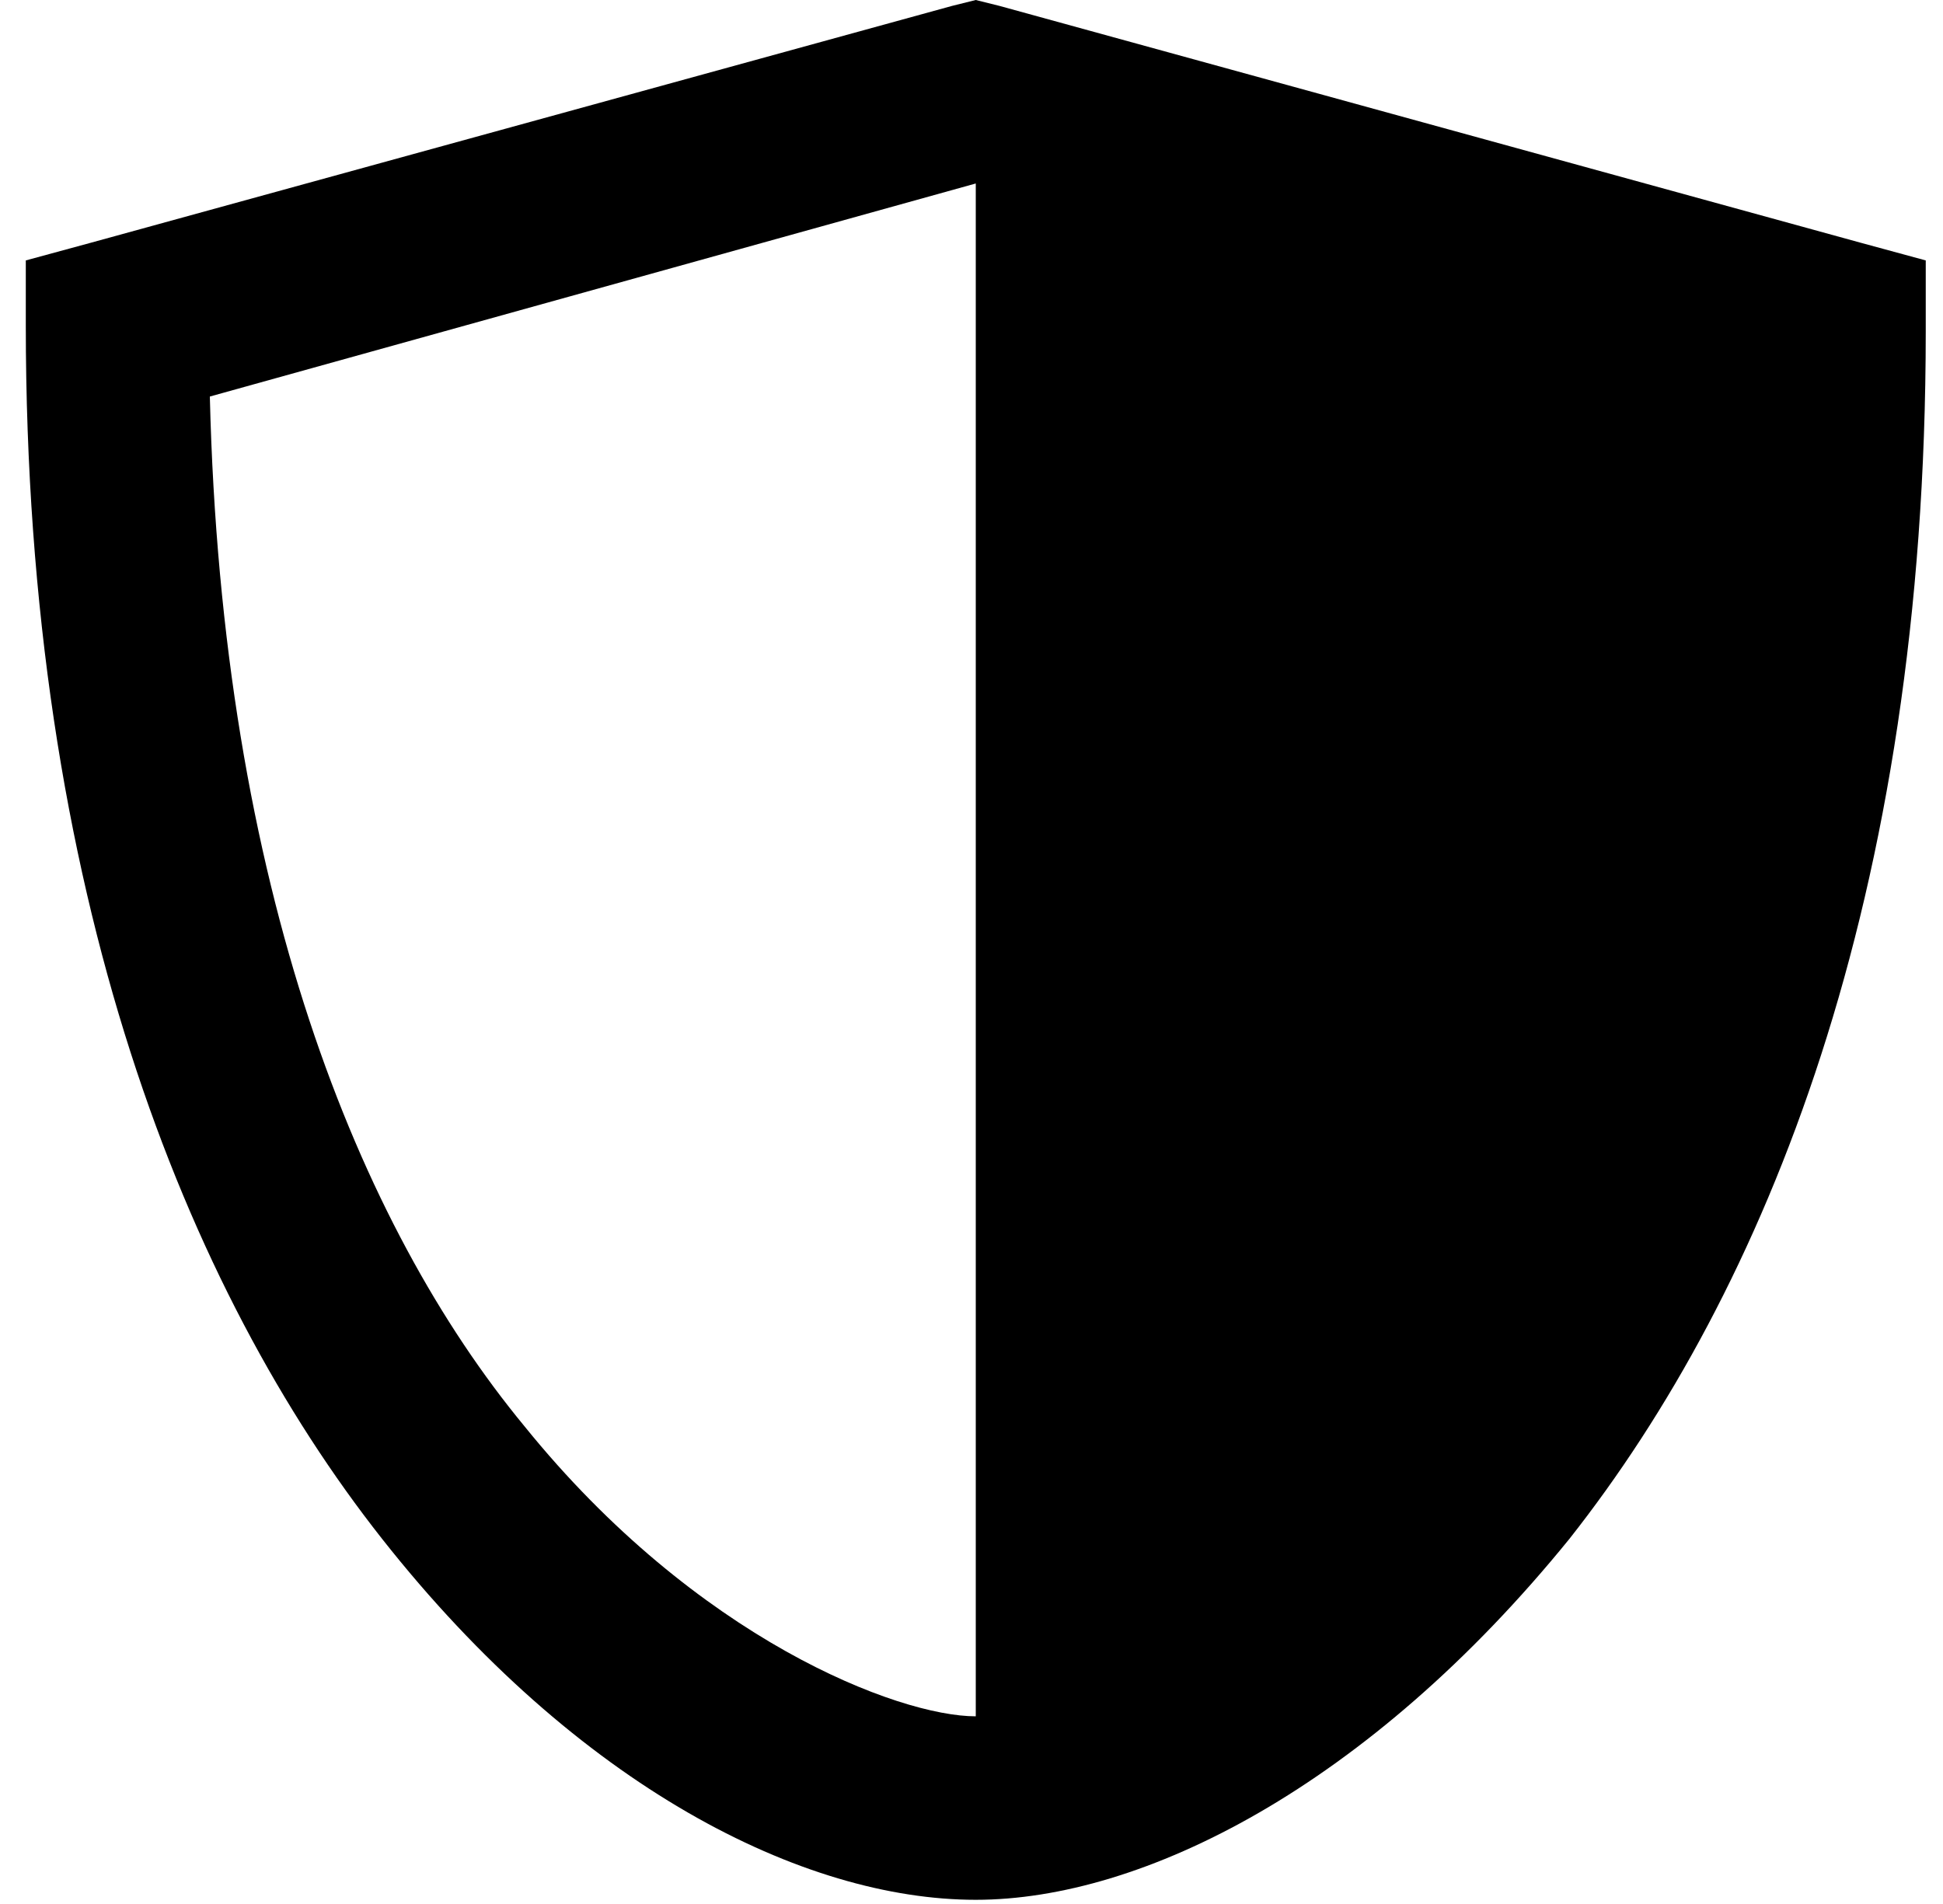 <svg width="50" height="49" viewBox="0 0 50 49" fill="none" xmlns="http://www.w3.org/2000/svg">
<path d="M25.11 0L24.499 0.152L2.345 6.245L0.664 6.702V8.377C0.664 22.999 4.789 33.204 9.831 39.601C14.873 45.998 20.679 48.892 25.11 48.892C29.388 48.892 35.194 45.998 40.388 39.601C45.43 33.204 49.556 23.151 49.556 8.529V6.702L47.875 6.245L25.721 0.152L25.11 0ZM25.11 4.722V44.17C23.124 44.17 17.929 42.19 13.498 36.707C9.22 31.528 5.706 22.846 5.4 10.205L25.11 4.722Z" fill="currentColor"/>
</svg>
